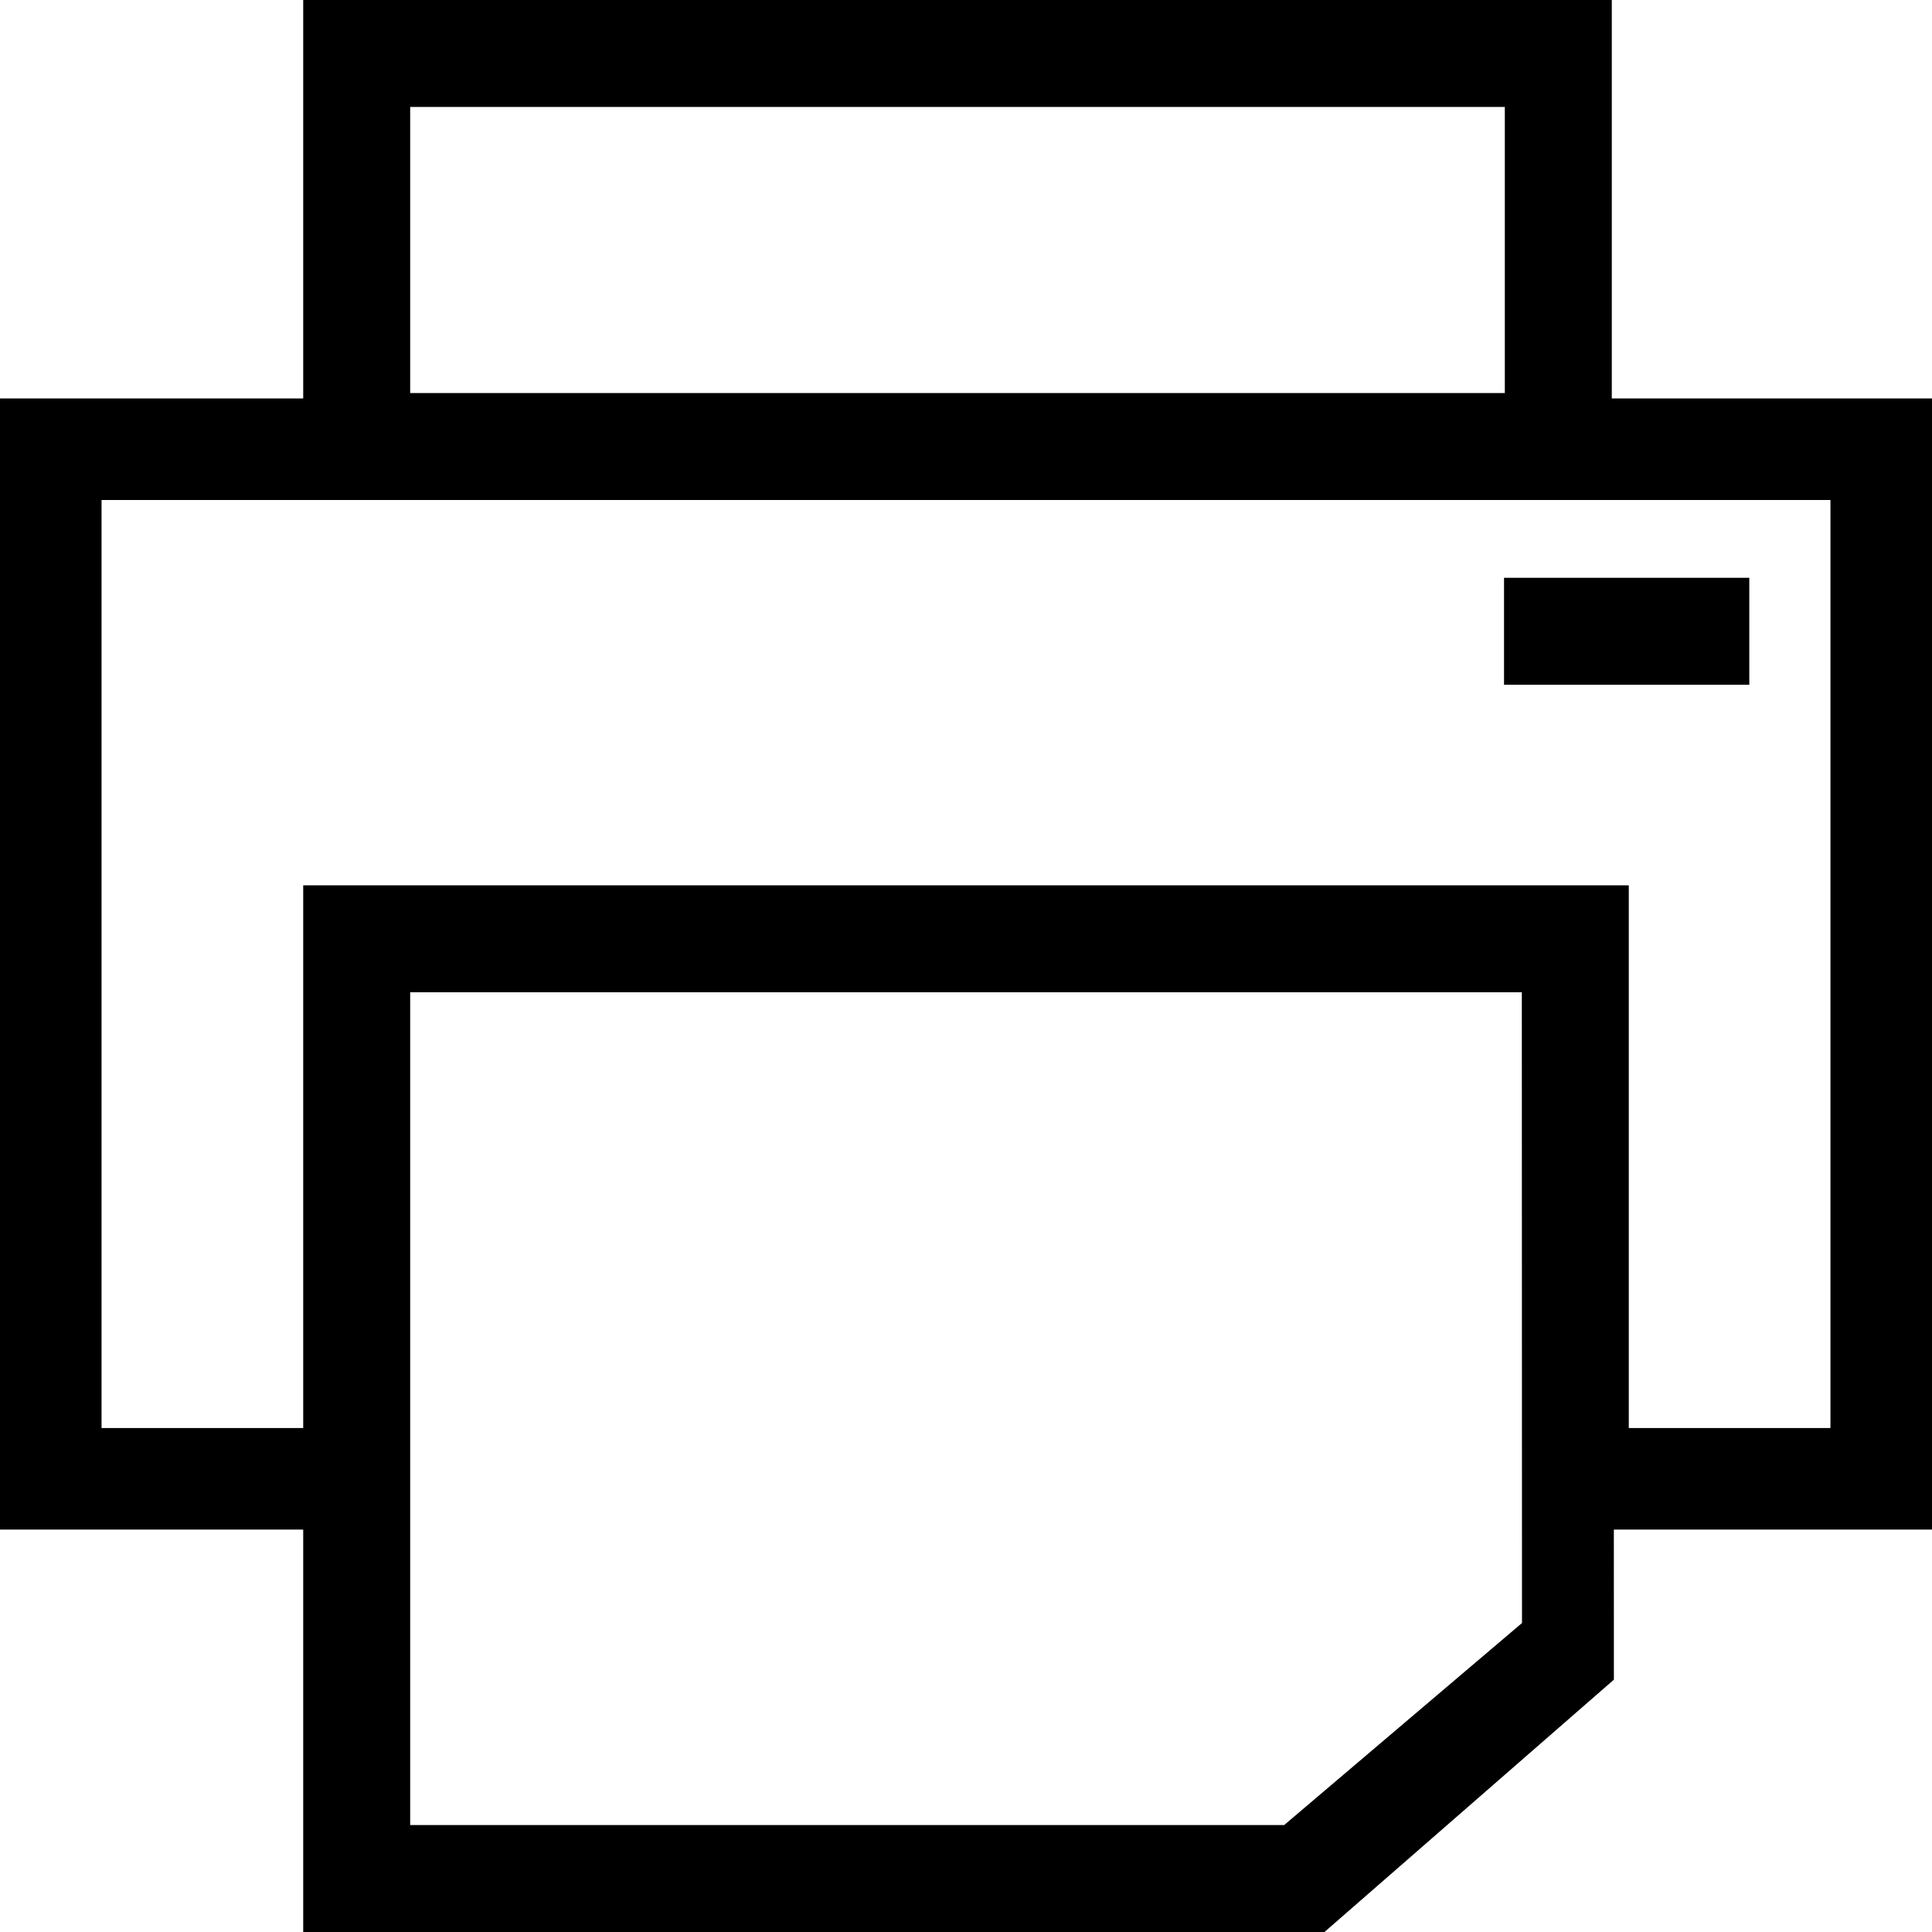 <?xml version="1.0" encoding="UTF-8"?>
<!DOCTYPE svg PUBLIC "-//W3C//DTD SVG 1.1//EN" "http://www.w3.org/Graphics/SVG/1.1/DTD/svg11.dtd">
<!-- Creator: CorelDRAW X8 -->
<svg xmlns="http://www.w3.org/2000/svg" xml:space="preserve" width="64px" height="64px" version="1.1" shape-rendering="geometricPrecision" text-rendering="geometricPrecision" image-rendering="optimizeQuality" fill-rule="evenodd" clip-rule="evenodd"
viewBox="0 0 6400000 6400000"
 xmlns:xlink="http://www.w3.org/1999/xlink">
 <g id="Warstwa_x0020_1">
  <path fill="{color}" d="M4982305 1914000l812491 0 0 354335 -812491 0 0 -354335zm-3977883 1018713l4391156 0 0 1797896 668040 0 0 -3074211 -724379 0 -4334817 0 -668040 0 0 3074211 668040 0 0 -1797896zm4341667 2134278l119 497133 -958713 835876 -3383073 0 0 -1333009 -1004422 0 0 -3746975 1004422 0 0 -1320016 4334817 0 0 1320016 1060761 0 0 3746975 -1053911 0zm-304846 -1779943l-3682486 0 0 2758617 2895272 0 787805 -669221 -591 -2089396zm-3682486 -1984985l3626147 0 0 -947728 -3626147 0 0 947728z"/>
 </g>
</svg>

